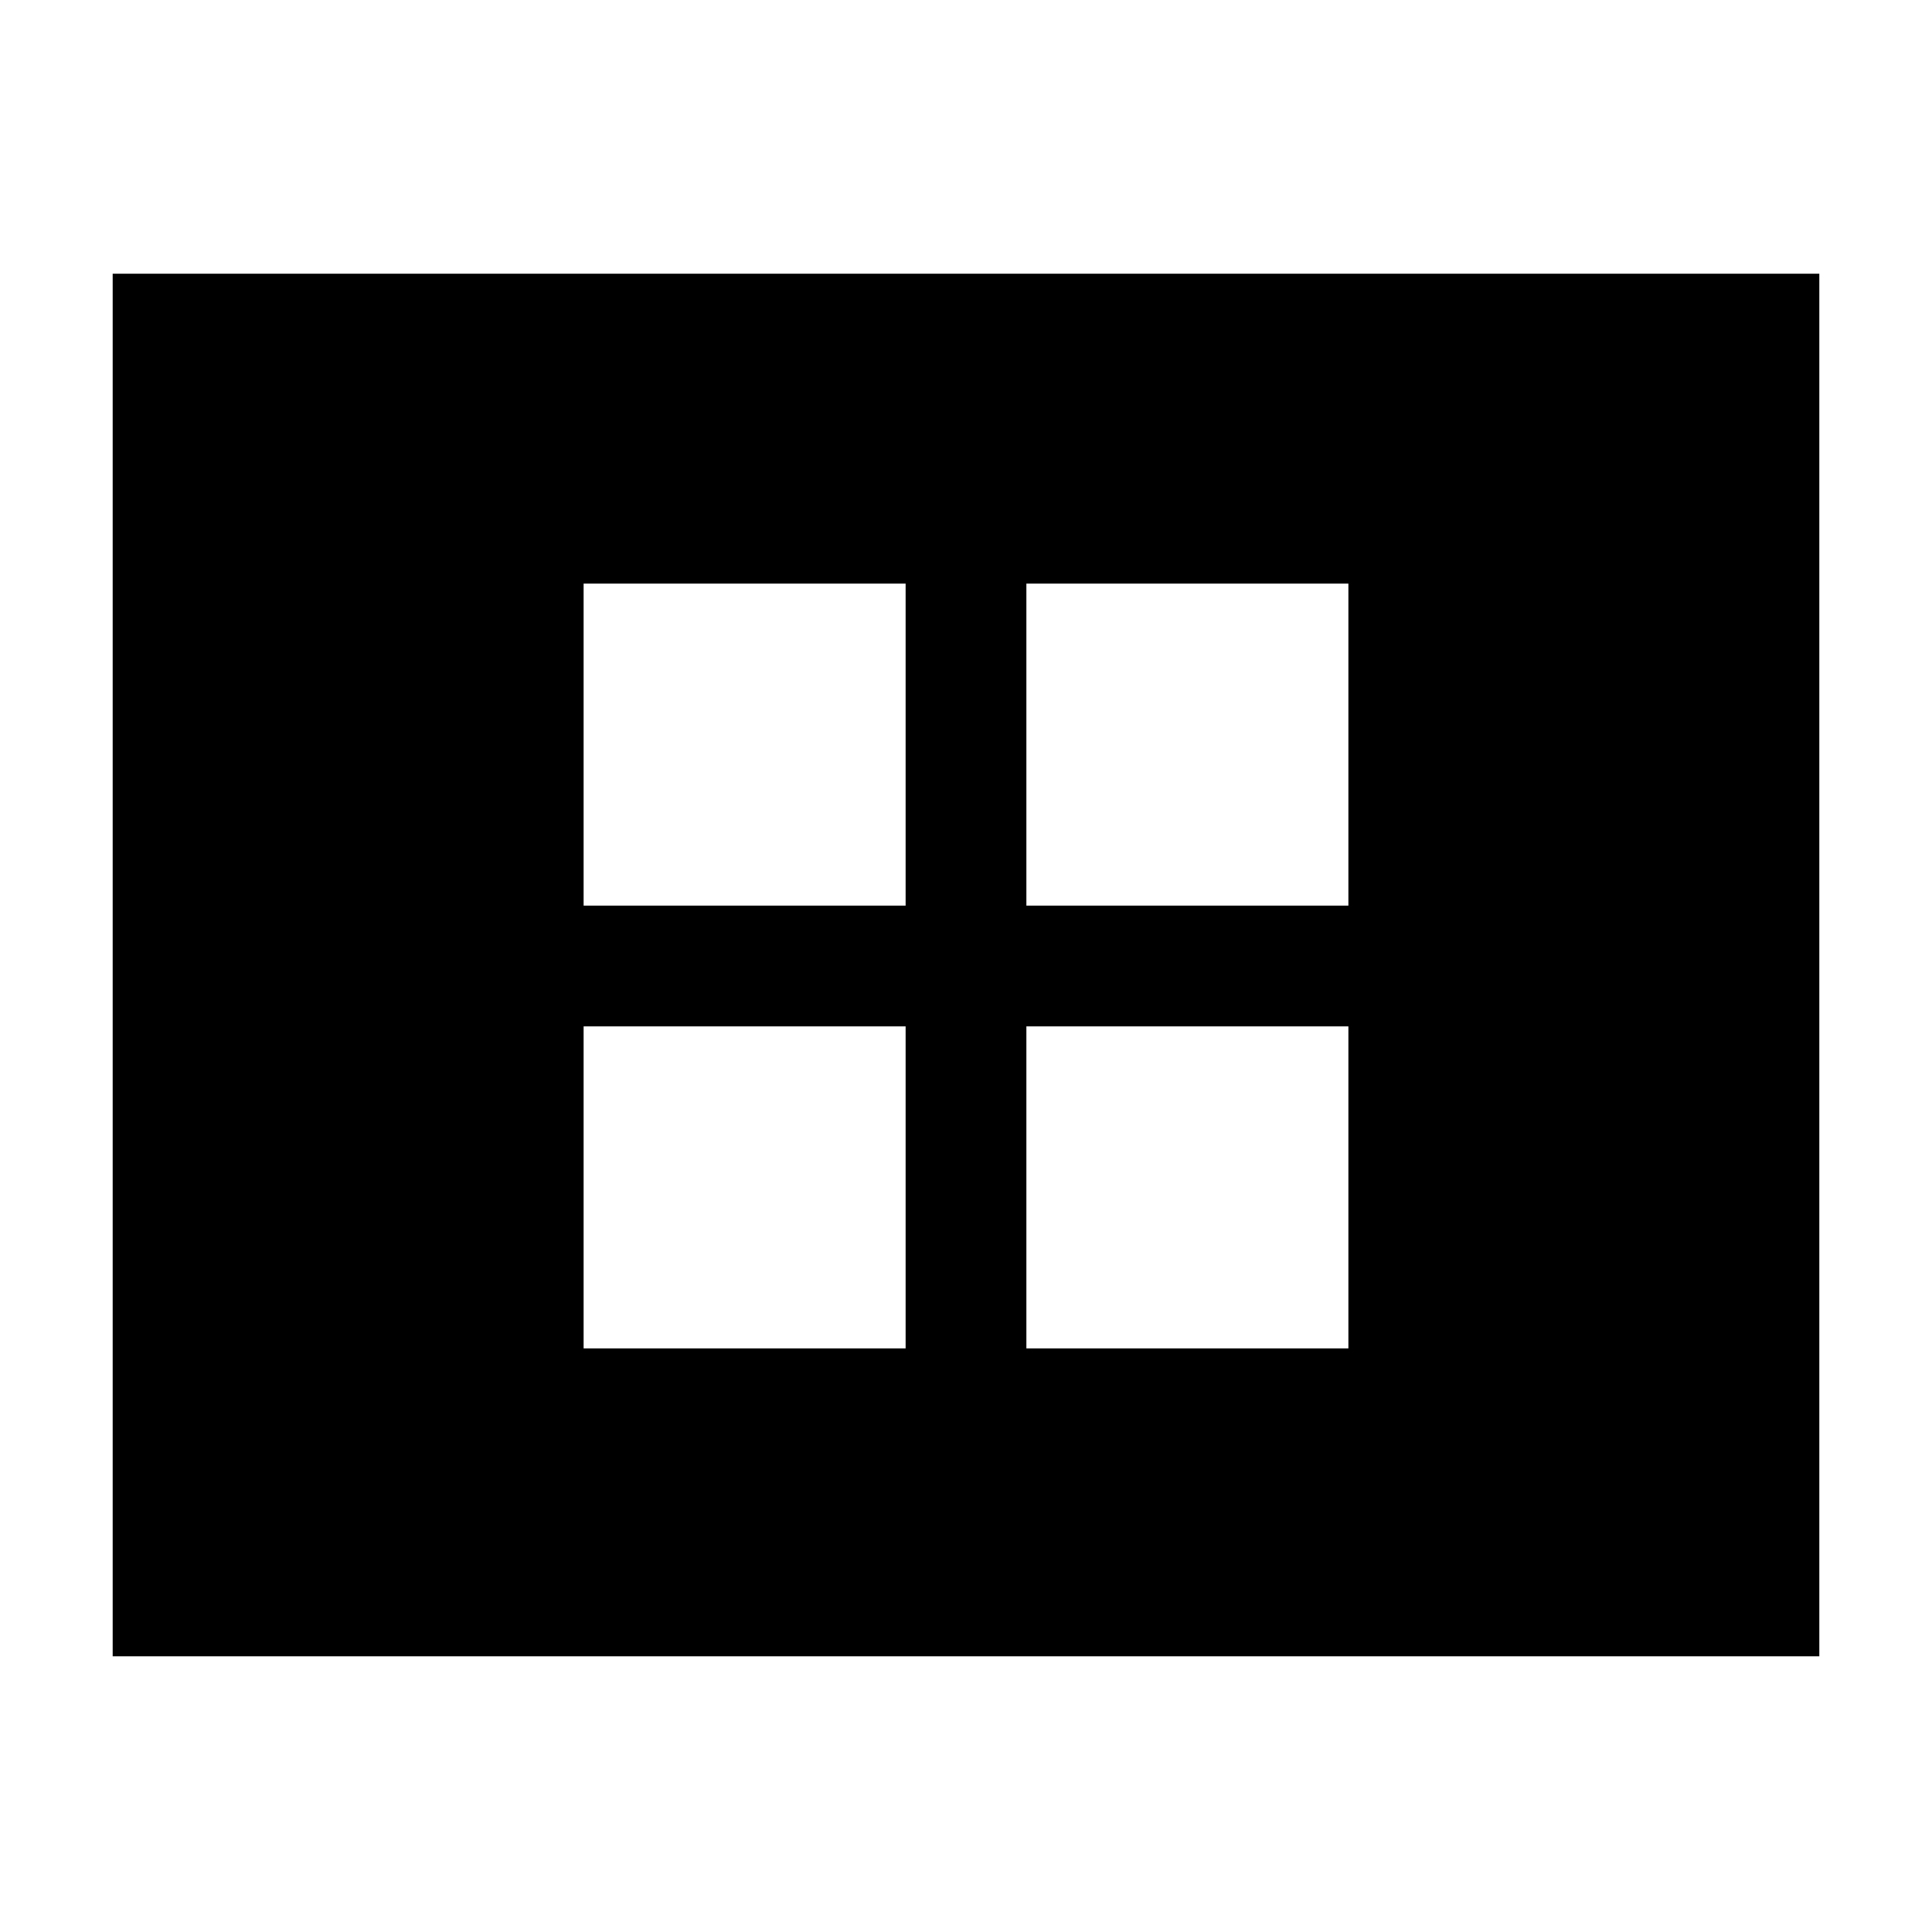 <svg xmlns="http://www.w3.org/2000/svg" height="40" width="40"><path d="M12.083 18.75h6.667v-6.667h-6.667Zm9.167 0h6.667v-6.667H21.25Zm-9.167 9.167h6.667V21.25h-6.667Zm9.167 0h6.667V21.25H21.25ZM2.333 34.292V5.667h35.334v28.625Z"/></svg>